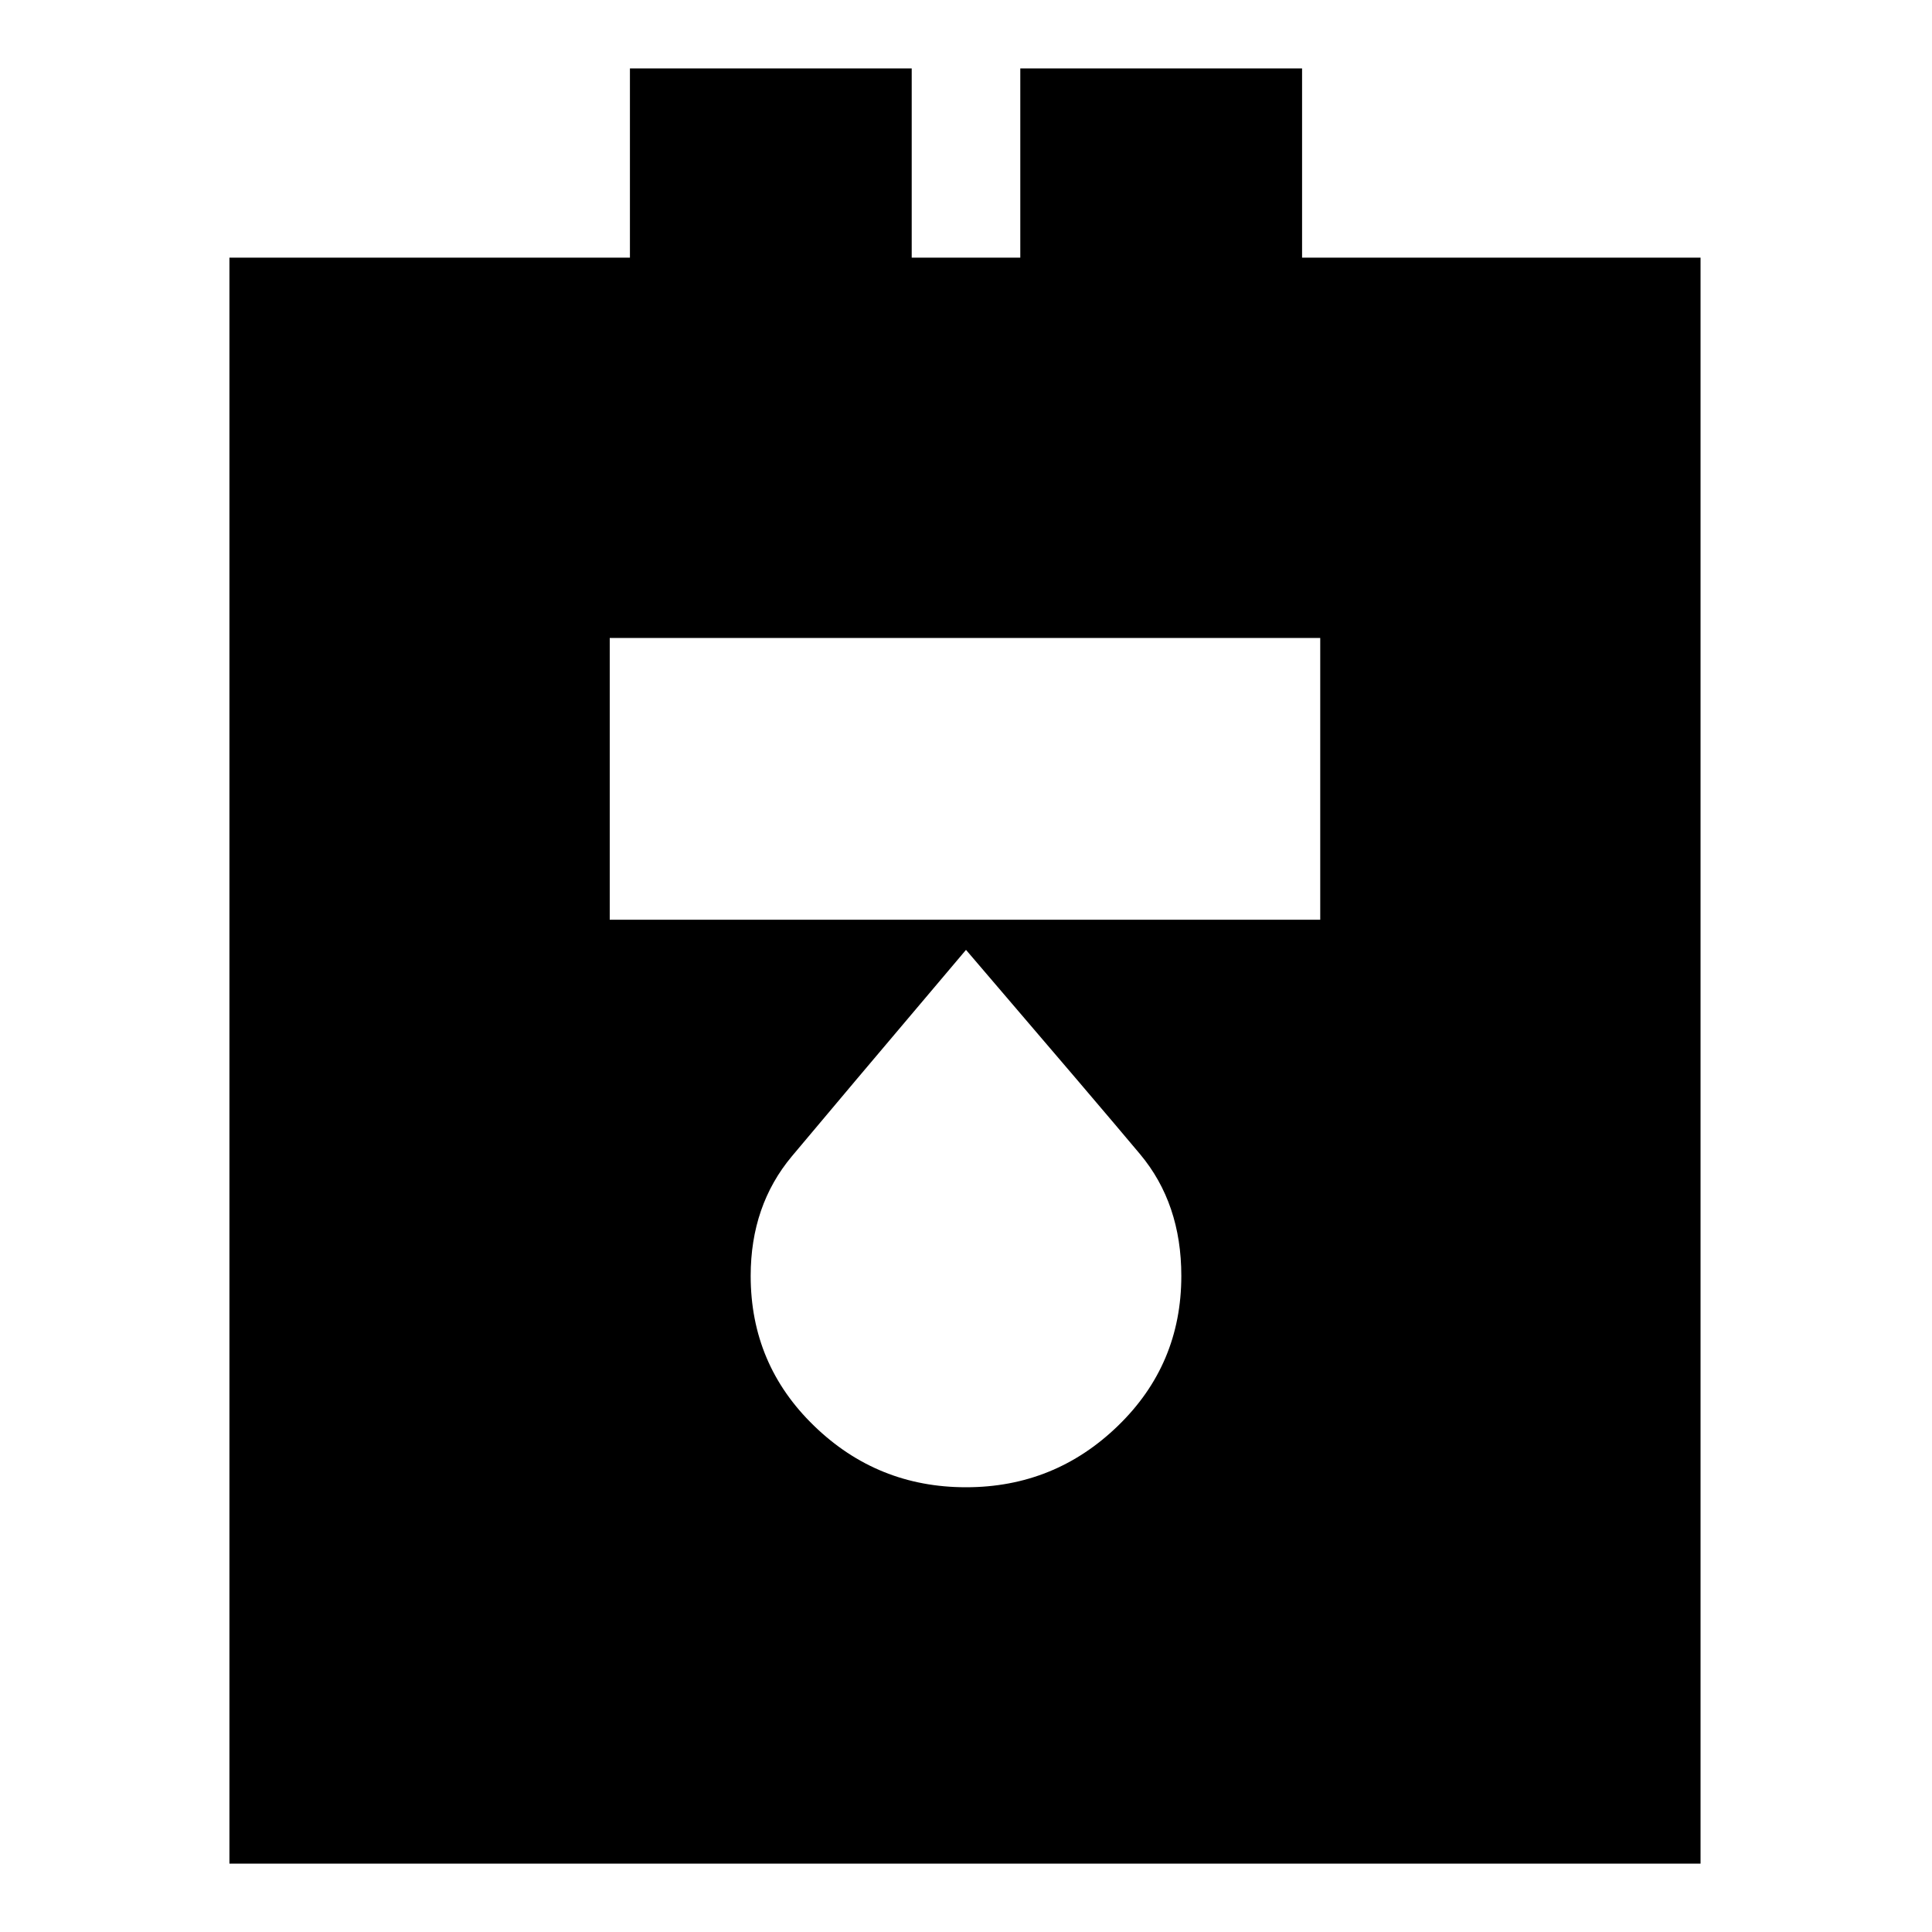 <svg xmlns="http://www.w3.org/2000/svg" height="20" width="20"><path d="M2.375 19.292V2.667h4.146V.708h2.917v1.959h1.124V.708h2.917v1.959h4.125v16.625Zm3.937-9.771h7.355V6.604H6.312ZM10 15.396q.917 0 1.573-.636.656-.635.656-1.552 0-.75-.427-1.26T10 9.833q-1.375 1.625-1.802 2.136-.427.51-.427 1.239 0 .917.656 1.552.656.636 1.573.636Z"/></svg>